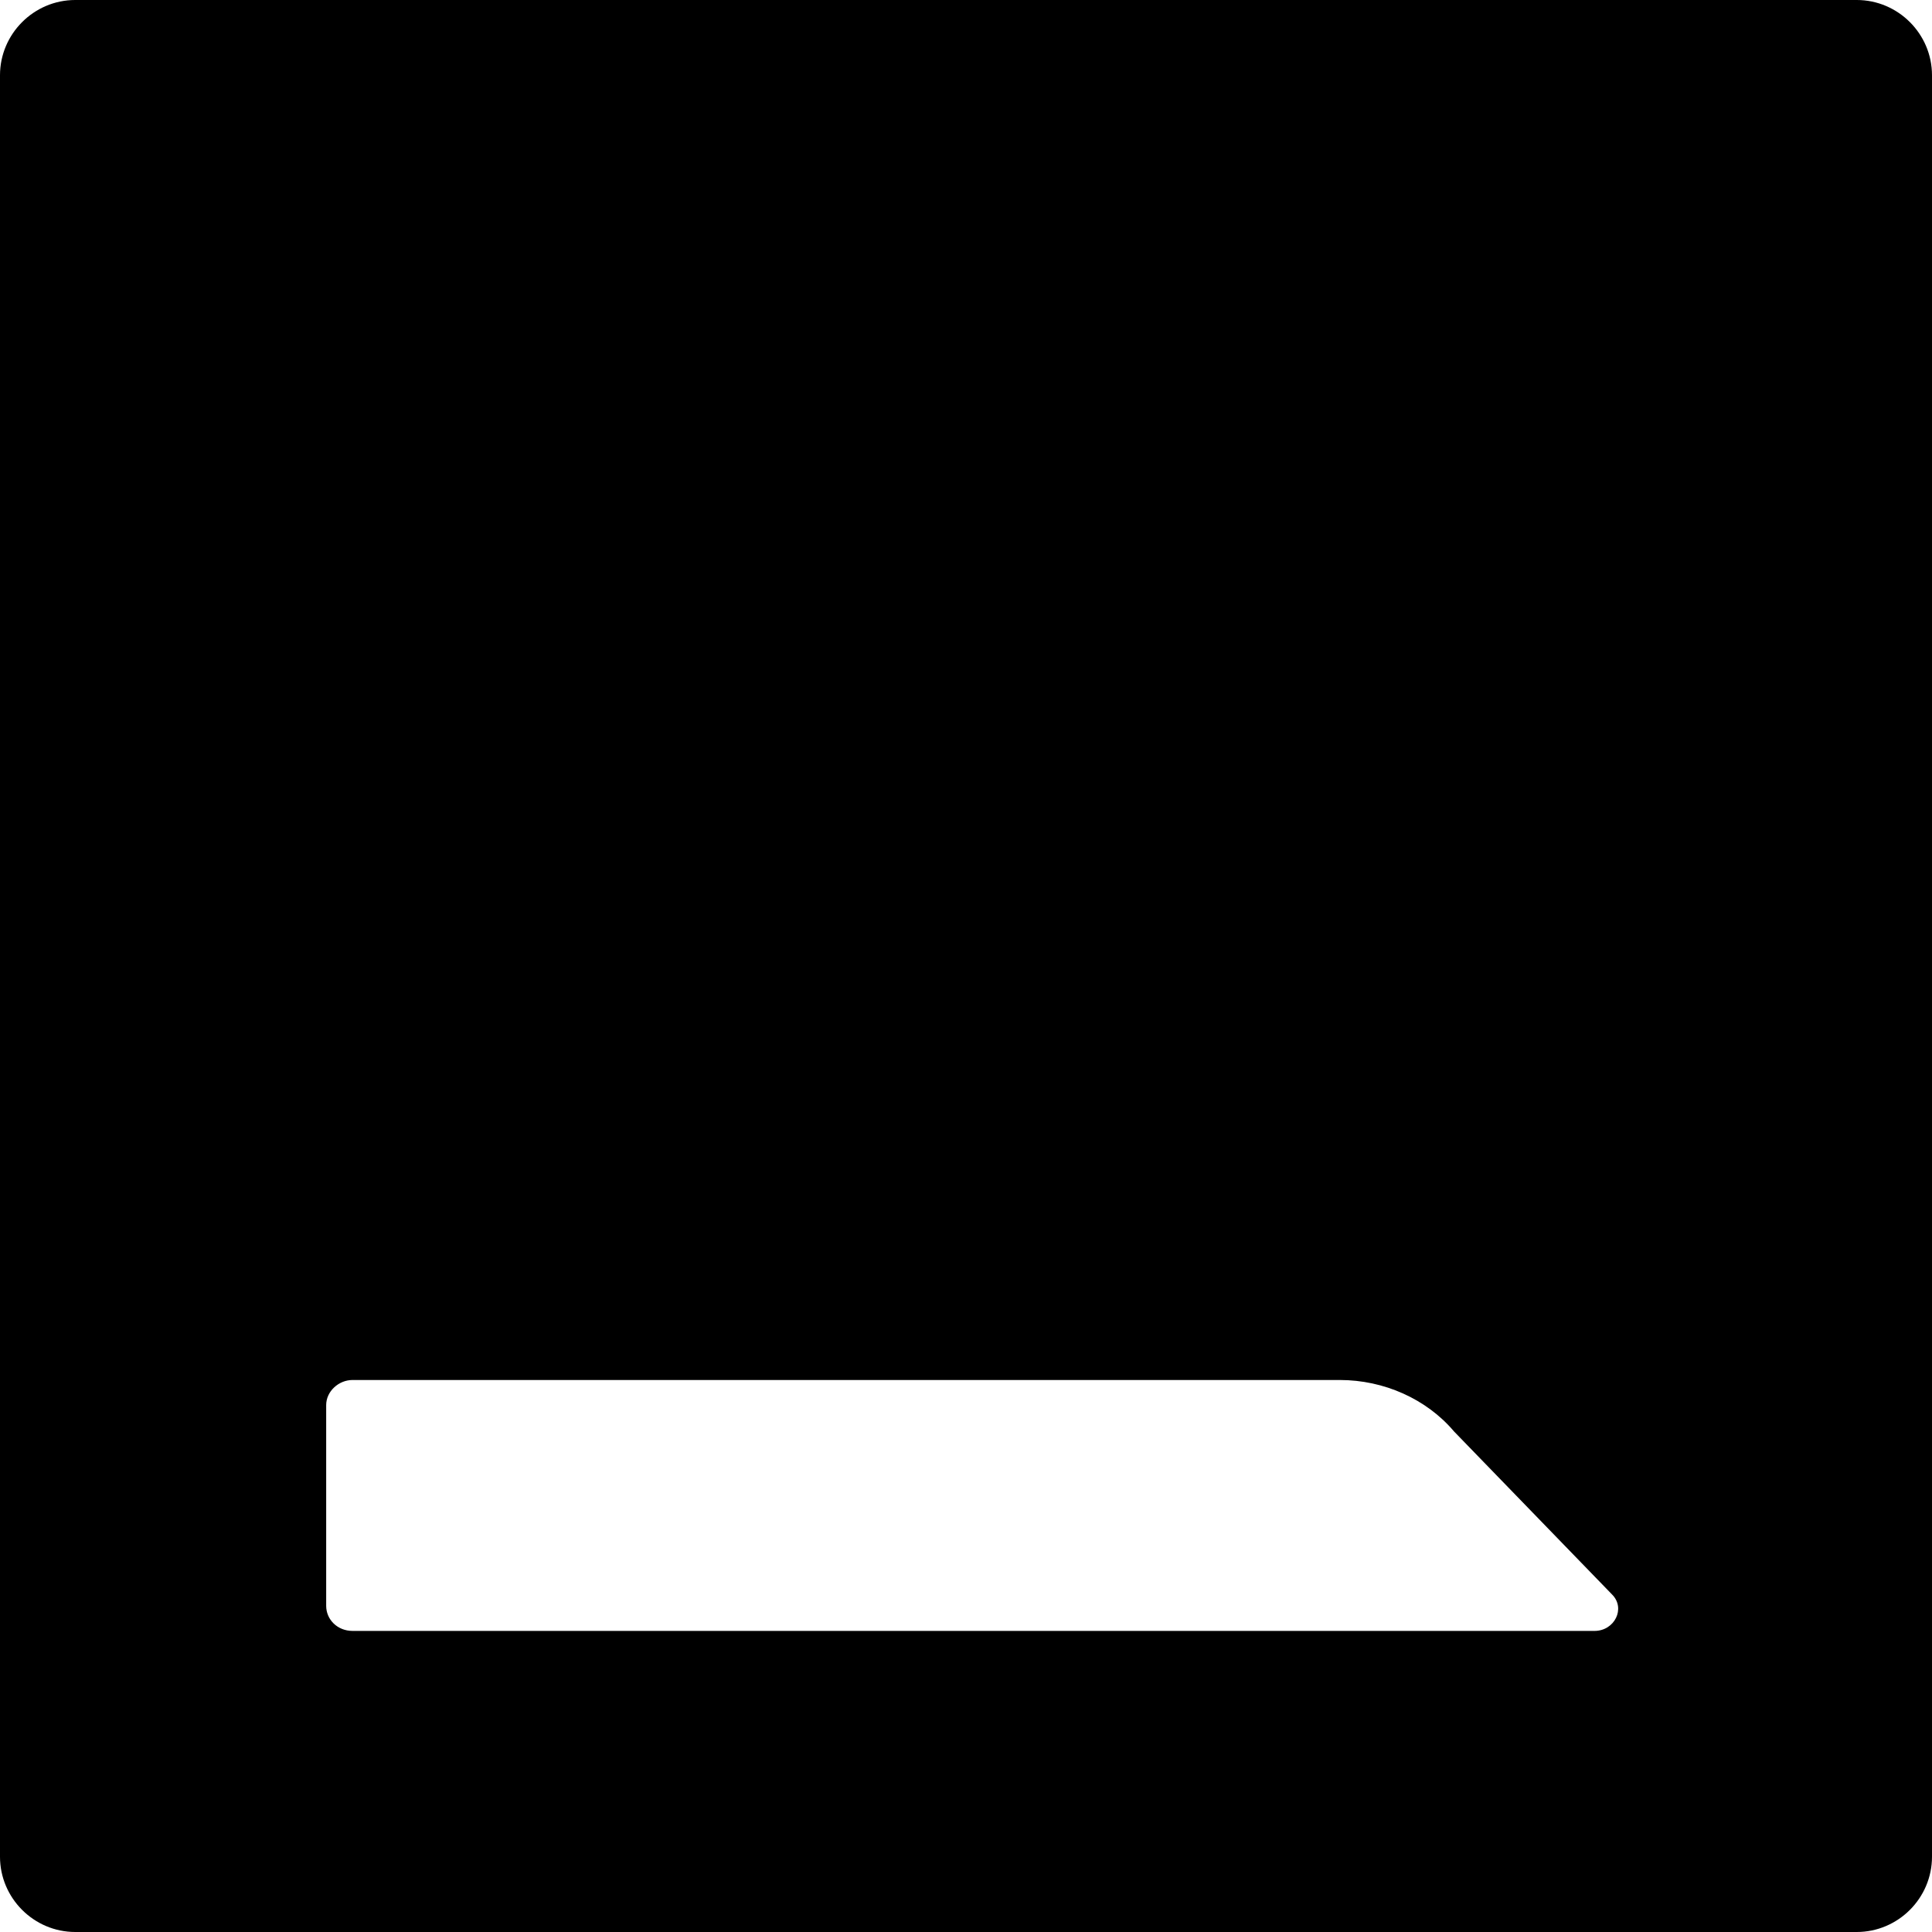 <svg width="154" height="154" viewBox="0 0 154 154" fill="none" xmlns="http://www.w3.org/2000/svg">
<path fill-rule="evenodd" clip-rule="evenodd" d="M6 0C2.7 0 0 2.7 0 6V148C0 151.3 2.7 154 6 154H148C151.3 154 154 151.3 154 148V6C154 2.7 151.3 0 148 0H6ZM28.1 130H127.1C128.7 130 129.6 128.2 128.5 127.1L115.9 114.1C113.7 111.5 110.3 110 106.8 110H28.1C27 110 26 110.9 26 112V128C26 129.1 26.9 130 28.1 130Z" fill="black"/>
</svg>
